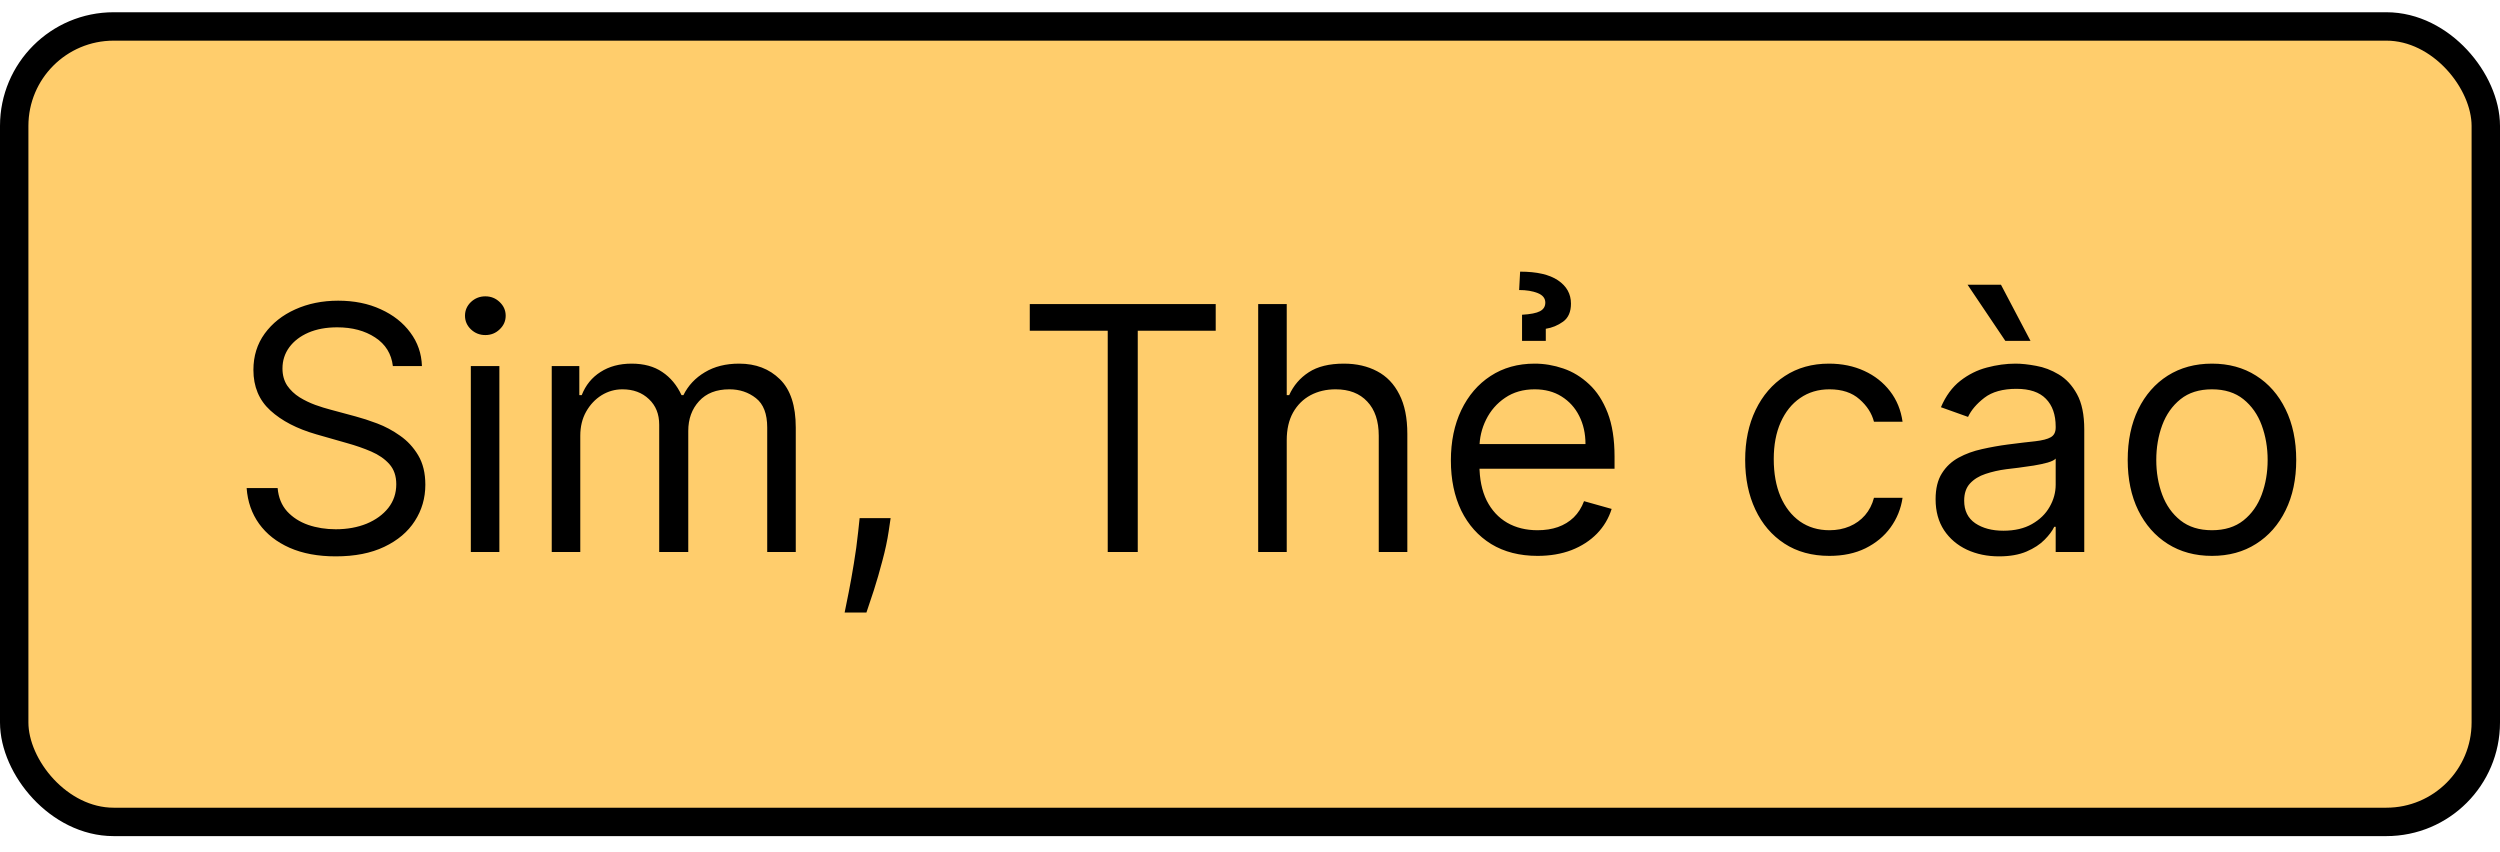 <svg width="88" height="30" viewBox="0 0 88 30" fill="none" xmlns="http://www.w3.org/2000/svg">
<rect x="0.5" y="0.931" width="87" height="28" rx="3.5" fill="#FFAC0A" fill-opacity="0.6" stroke="black"/>
<path d="M13.829 12.886C13.778 12.454 13.571 12.118 13.207 11.88C12.844 11.641 12.398 11.522 11.869 11.522C11.483 11.522 11.145 11.584 10.855 11.709C10.568 11.834 10.344 12.006 10.182 12.225C10.023 12.444 9.943 12.692 9.943 12.971C9.943 13.204 9.999 13.404 10.109 13.572C10.223 13.736 10.368 13.874 10.544 13.985C10.72 14.093 10.905 14.182 11.098 14.253C11.291 14.322 11.469 14.377 11.631 14.419L12.517 14.658C12.744 14.718 12.997 14.8 13.276 14.905C13.557 15.011 13.825 15.154 14.081 15.336C14.339 15.515 14.553 15.745 14.72 16.026C14.888 16.307 14.972 16.652 14.972 17.062C14.972 17.533 14.848 17.959 14.601 18.34C14.357 18.721 13.999 19.023 13.527 19.248C13.058 19.472 12.489 19.584 11.818 19.584C11.193 19.584 10.652 19.483 10.195 19.282C9.74 19.08 9.382 18.799 9.121 18.438C8.862 18.077 8.716 17.658 8.682 17.181H9.773C9.801 17.511 9.912 17.783 10.105 17.999C10.301 18.212 10.548 18.371 10.847 18.476C11.148 18.579 11.472 18.63 11.818 18.63C12.222 18.63 12.584 18.564 12.905 18.434C13.226 18.3 13.48 18.116 13.668 17.88C13.855 17.641 13.949 17.363 13.949 17.044C13.949 16.755 13.868 16.519 13.706 16.337C13.544 16.155 13.331 16.008 13.067 15.894C12.803 15.78 12.517 15.681 12.21 15.596L11.136 15.289C10.454 15.093 9.915 14.813 9.517 14.449C9.119 14.086 8.92 13.61 8.92 13.022C8.92 12.533 9.053 12.107 9.317 11.743C9.584 11.377 9.942 11.093 10.391 10.891C10.842 10.687 11.347 10.584 11.903 10.584C12.466 10.584 12.966 10.685 13.403 10.887C13.841 11.086 14.188 11.358 14.443 11.705C14.702 12.052 14.838 12.445 14.852 12.886H13.829ZM16.573 19.431V12.886H17.578V19.431H16.573ZM17.084 11.794C16.888 11.794 16.719 11.728 16.577 11.594C16.438 11.461 16.368 11.3 16.368 11.113C16.368 10.925 16.438 10.765 16.577 10.631C16.719 10.498 16.888 10.431 17.084 10.431C17.28 10.431 17.448 10.498 17.587 10.631C17.729 10.765 17.8 10.925 17.8 11.113C17.8 11.3 17.729 11.461 17.587 11.594C17.448 11.728 17.28 11.794 17.084 11.794ZM19.421 19.431V12.886H20.392V13.908H20.477C20.614 13.559 20.834 13.287 21.138 13.094C21.442 12.898 21.807 12.8 22.233 12.8C22.665 12.8 23.024 12.898 23.311 13.094C23.601 13.287 23.827 13.559 23.989 13.908H24.057C24.224 13.57 24.476 13.302 24.811 13.103C25.146 12.901 25.548 12.8 26.017 12.8C26.602 12.8 27.081 12.983 27.453 13.35C27.825 13.714 28.011 14.28 28.011 15.05V19.431H27.006V15.05C27.006 14.567 26.874 14.222 26.609 14.015C26.345 13.807 26.034 13.704 25.676 13.704C25.216 13.704 24.859 13.843 24.607 14.121C24.354 14.397 24.227 14.746 24.227 15.169V19.431H23.204V14.948C23.204 14.576 23.084 14.276 22.842 14.049C22.601 13.819 22.29 13.704 21.909 13.704C21.648 13.704 21.403 13.773 21.176 13.912C20.952 14.052 20.77 14.245 20.631 14.492C20.494 14.736 20.426 15.019 20.426 15.34V19.431H19.421ZM31.35 18.238L31.282 18.698C31.234 19.022 31.16 19.368 31.06 19.738C30.964 20.107 30.863 20.455 30.758 20.782C30.653 21.108 30.566 21.368 30.498 21.562H29.731C29.768 21.38 29.816 21.14 29.876 20.841C29.935 20.543 29.995 20.209 30.055 19.84C30.117 19.474 30.168 19.099 30.208 18.715L30.259 18.238H31.35ZM36.248 11.641V10.704H42.793V11.641H40.049V19.431H38.992V11.641H36.248ZM45.293 15.493V19.431H44.288V10.704H45.293V13.908H45.379C45.532 13.57 45.762 13.302 46.069 13.103C46.379 12.901 46.791 12.8 47.305 12.8C47.751 12.8 48.141 12.89 48.477 13.069C48.812 13.245 49.072 13.516 49.256 13.883C49.444 14.246 49.538 14.709 49.538 15.272V19.431H48.532V15.34C48.532 14.82 48.397 14.418 48.127 14.134C47.86 13.847 47.489 13.704 47.015 13.704C46.685 13.704 46.39 13.773 46.129 13.912C45.87 14.052 45.666 14.255 45.515 14.522C45.367 14.789 45.293 15.113 45.293 15.493ZM54.122 19.567C53.491 19.567 52.947 19.428 52.49 19.15C52.035 18.868 51.684 18.476 51.437 17.974C51.193 17.468 51.071 16.88 51.071 16.209C51.071 15.539 51.193 14.948 51.437 14.437C51.684 13.922 52.028 13.522 52.468 13.235C52.912 12.945 53.429 12.8 54.02 12.8C54.36 12.8 54.697 12.857 55.029 12.971C55.362 13.084 55.664 13.269 55.937 13.525C56.21 13.777 56.427 14.113 56.589 14.53C56.751 14.948 56.832 15.462 56.832 16.073V16.499H51.787V15.63H55.809C55.809 15.261 55.735 14.931 55.588 14.641C55.443 14.351 55.235 14.123 54.966 13.955C54.699 13.787 54.383 13.704 54.02 13.704C53.619 13.704 53.272 13.803 52.98 14.002C52.69 14.198 52.467 14.454 52.311 14.769C52.154 15.084 52.076 15.422 52.076 15.783V16.363C52.076 16.857 52.162 17.276 52.332 17.62C52.505 17.961 52.745 18.221 53.052 18.4C53.359 18.576 53.716 18.664 54.122 18.664C54.386 18.664 54.625 18.627 54.838 18.553C55.054 18.476 55.24 18.363 55.396 18.212C55.552 18.059 55.673 17.868 55.758 17.641L56.73 17.914C56.627 18.243 56.456 18.533 56.214 18.783C55.973 19.03 55.674 19.224 55.319 19.363C54.964 19.499 54.565 19.567 54.122 19.567ZM54.412 11.999H53.576V11.079C53.875 11.062 54.085 11.02 54.207 10.955C54.332 10.89 54.395 10.789 54.395 10.652C54.395 10.499 54.305 10.387 54.126 10.316C53.947 10.245 53.73 10.209 53.474 10.209L53.508 9.562C54.096 9.562 54.541 9.664 54.842 9.868C55.146 10.073 55.298 10.346 55.298 10.687C55.298 10.976 55.206 11.188 55.021 11.322C54.836 11.455 54.633 11.539 54.412 11.573V11.999ZM64.396 19.567C63.782 19.567 63.254 19.422 62.811 19.133C62.367 18.843 62.027 18.444 61.788 17.935C61.549 17.427 61.43 16.846 61.43 16.192C61.43 15.527 61.552 14.941 61.797 14.432C62.044 13.921 62.387 13.522 62.828 13.235C63.271 12.945 63.788 12.8 64.379 12.8C64.839 12.8 65.254 12.886 65.623 13.056C65.993 13.226 66.295 13.465 66.531 13.772C66.767 14.079 66.913 14.437 66.97 14.846H65.964C65.887 14.547 65.717 14.283 65.453 14.053C65.191 13.82 64.839 13.704 64.396 13.704C64.004 13.704 63.66 13.806 63.365 14.011C63.072 14.212 62.843 14.498 62.679 14.867C62.517 15.233 62.436 15.664 62.436 16.158C62.436 16.664 62.515 17.104 62.674 17.479C62.836 17.854 63.064 18.145 63.356 18.353C63.652 18.56 63.998 18.664 64.396 18.664C64.657 18.664 64.894 18.618 65.108 18.527C65.321 18.437 65.501 18.306 65.649 18.136C65.796 17.965 65.902 17.761 65.964 17.522H66.97C66.913 17.908 66.772 18.256 66.548 18.566C66.326 18.873 66.032 19.117 65.666 19.299C65.302 19.478 64.879 19.567 64.396 19.567ZM70.366 19.584C69.951 19.584 69.575 19.506 69.237 19.35C68.899 19.191 68.63 18.962 68.431 18.664C68.233 18.363 68.133 17.999 68.133 17.573C68.133 17.198 68.207 16.894 68.355 16.661C68.502 16.425 68.7 16.241 68.947 16.107C69.194 15.973 69.467 15.874 69.765 15.809C70.066 15.741 70.369 15.687 70.673 15.647C71.071 15.596 71.393 15.557 71.64 15.532C71.89 15.503 72.072 15.457 72.186 15.391C72.302 15.326 72.36 15.212 72.36 15.05V15.016C72.36 14.596 72.245 14.269 72.015 14.036C71.788 13.803 71.443 13.687 70.98 13.687C70.5 13.687 70.123 13.792 69.85 14.002C69.578 14.212 69.386 14.437 69.275 14.675L68.321 14.334C68.491 13.937 68.718 13.627 69.002 13.405C69.289 13.181 69.602 13.025 69.94 12.937C70.281 12.846 70.616 12.8 70.946 12.8C71.156 12.8 71.397 12.826 71.67 12.877C71.946 12.925 72.211 13.026 72.467 13.18C72.725 13.333 72.94 13.564 73.11 13.874C73.281 14.184 73.366 14.598 73.366 15.118V19.431H72.36V18.544H72.309C72.241 18.687 72.127 18.839 71.968 19C71.809 19.162 71.598 19.3 71.334 19.414C71.069 19.527 70.747 19.584 70.366 19.584ZM70.519 18.681C70.917 18.681 71.252 18.603 71.525 18.447C71.801 18.29 72.008 18.089 72.147 17.841C72.289 17.594 72.36 17.334 72.36 17.062V16.141C72.318 16.192 72.224 16.239 72.079 16.282C71.937 16.322 71.772 16.357 71.585 16.388C71.4 16.417 71.22 16.442 71.044 16.465C70.87 16.485 70.73 16.502 70.622 16.516C70.36 16.55 70.116 16.606 69.889 16.682C69.664 16.756 69.483 16.868 69.343 17.019C69.207 17.167 69.139 17.368 69.139 17.624C69.139 17.974 69.268 18.238 69.527 18.417C69.788 18.593 70.119 18.681 70.519 18.681ZM70.588 11.999L69.258 10.022H70.434L71.474 11.999H70.588ZM77.861 19.567C77.27 19.567 76.751 19.427 76.305 19.145C75.862 18.864 75.516 18.471 75.266 17.965C75.019 17.459 74.895 16.868 74.895 16.192C74.895 15.511 75.019 14.915 75.266 14.407C75.516 13.898 75.862 13.503 76.305 13.222C76.751 12.941 77.27 12.8 77.861 12.8C78.452 12.8 78.969 12.941 79.412 13.222C79.858 13.503 80.204 13.898 80.452 14.407C80.702 14.915 80.827 15.511 80.827 16.192C80.827 16.868 80.702 17.459 80.452 17.965C80.204 18.471 79.858 18.864 79.412 19.145C78.969 19.427 78.452 19.567 77.861 19.567ZM77.861 18.664C78.31 18.664 78.679 18.549 78.969 18.319C79.258 18.089 79.473 17.786 79.612 17.411C79.751 17.036 79.821 16.63 79.821 16.192C79.821 15.755 79.751 15.347 79.612 14.969C79.473 14.591 79.258 14.286 78.969 14.053C78.679 13.82 78.31 13.704 77.861 13.704C77.412 13.704 77.043 13.82 76.753 14.053C76.463 14.286 76.249 14.591 76.109 14.969C75.97 15.347 75.901 15.755 75.901 16.192C75.901 16.63 75.97 17.036 76.109 17.411C76.249 17.786 76.463 18.089 76.753 18.319C77.043 18.549 77.412 18.664 77.861 18.664Z" fill="black"/>
</svg>
